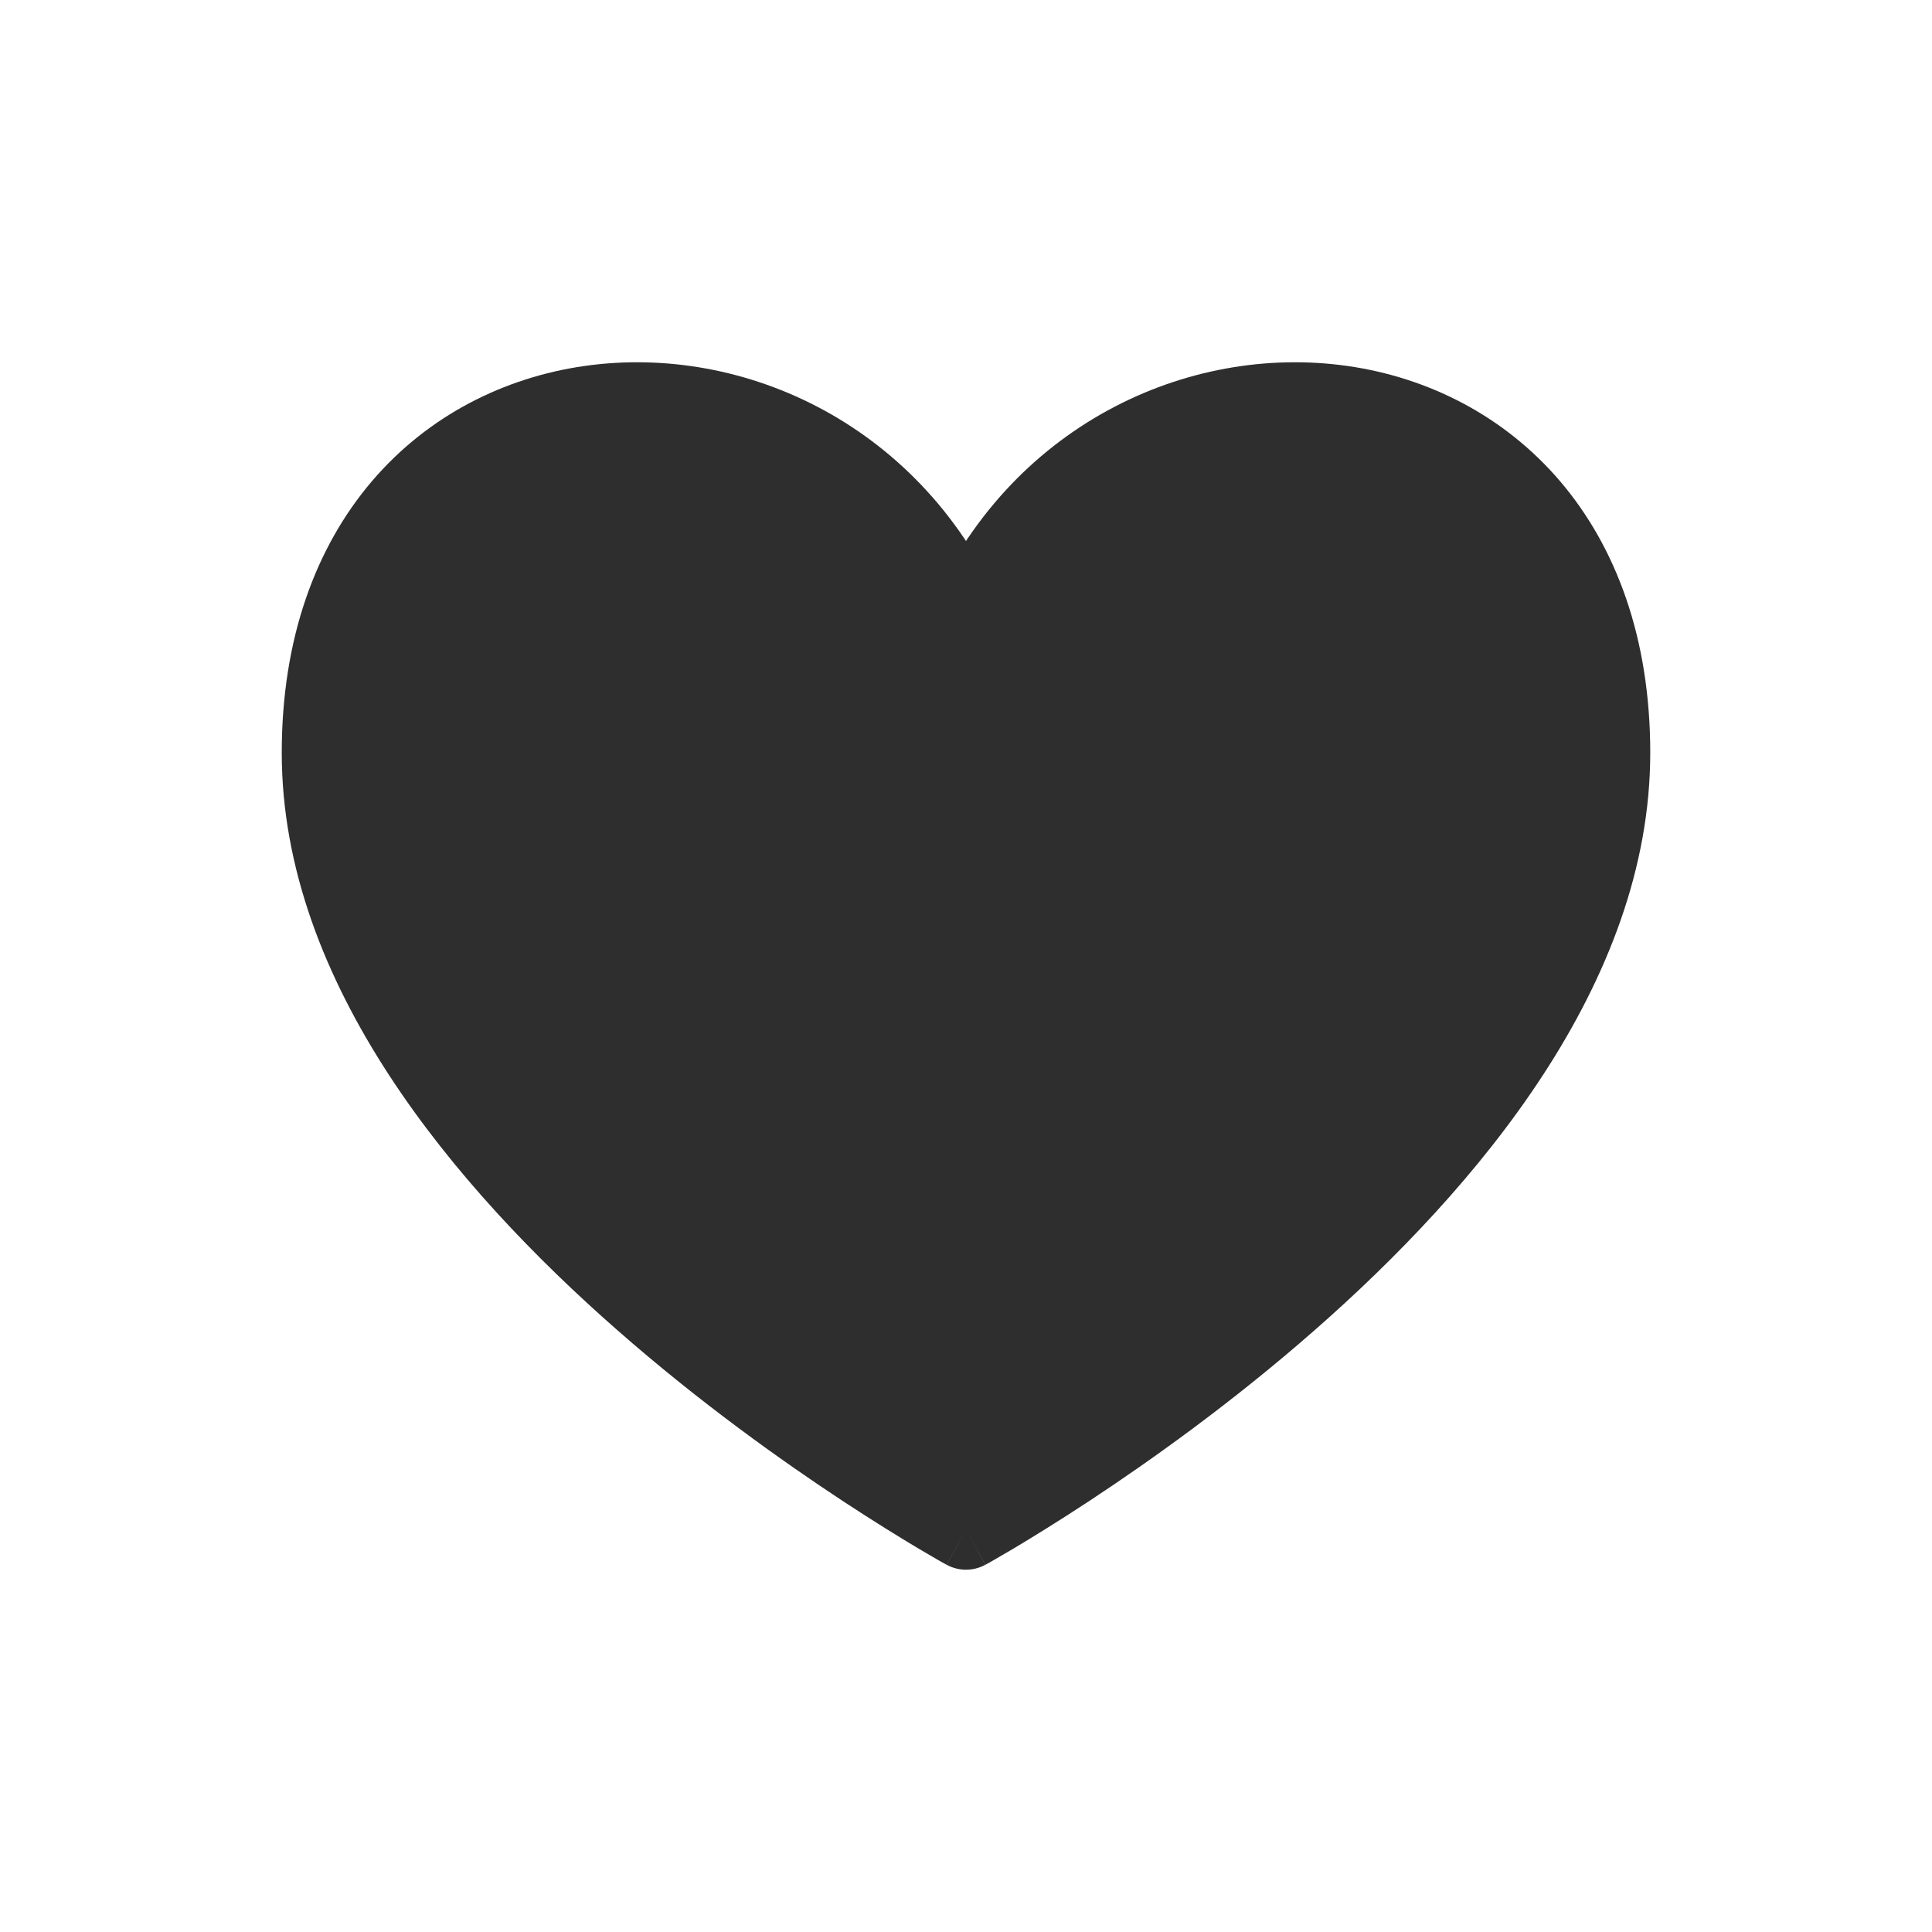 <svg width="24" height="24" viewBox="0 0 24 24" fill="none" xmlns="http://www.w3.org/2000/svg">
  <path class="heart-inner" d="M12 7.767C10.222 3.649 4 4.088 4 9.351C4 14.614 12 19 12 19C12 19 20 14.614 20 9.351C20 4.088 13.778 3.649 12 7.767Z" fill="#2E2E2E"/>
  <path d="M12 7.767L11.541 7.965C11.62 8.148 11.8 8.267 12 8.267C12.2 8.267 12.38 8.148 12.459 7.965L12 7.767ZM12 19L11.76 19.438C11.909 19.52 12.091 19.52 12.24 19.438L12 19ZM4.5 9.351C4.5 8.137 4.857 7.242 5.381 6.628C5.906 6.012 6.625 5.647 7.404 5.536C8.967 5.314 10.745 6.121 11.541 7.965L12.459 7.569C11.477 5.295 9.255 4.263 7.263 4.546C6.264 4.688 5.316 5.162 4.619 5.979C3.921 6.799 3.5 7.933 3.5 9.351H4.5ZM12.459 7.965C13.255 6.121 15.033 5.314 16.596 5.536C17.375 5.647 18.094 6.012 18.619 6.628C19.143 7.242 19.5 8.137 19.5 9.351H20.5C20.5 7.933 20.079 6.799 19.381 5.979C18.684 5.162 17.736 4.688 16.737 4.546C14.745 4.263 12.523 5.295 11.541 7.569L12.459 7.965ZM19.5 9.351C19.5 11.746 17.659 14.028 15.67 15.773C14.692 16.631 13.712 17.33 12.975 17.815C12.607 18.057 12.301 18.245 12.088 18.372C11.982 18.435 11.898 18.483 11.842 18.515C11.814 18.531 11.793 18.543 11.779 18.551C11.772 18.555 11.767 18.558 11.764 18.559C11.762 18.56 11.761 18.561 11.76 18.561C11.76 18.561 11.76 18.562 11.76 18.562C11.759 18.562 11.759 18.562 11.759 18.562C11.76 18.562 11.76 18.562 12 19C12.24 19.438 12.241 19.438 12.241 19.438C12.241 19.438 12.241 19.438 12.241 19.438C12.242 19.438 12.242 19.438 12.243 19.437C12.244 19.436 12.246 19.436 12.248 19.434C12.252 19.432 12.259 19.428 12.267 19.424C12.283 19.415 12.307 19.401 12.338 19.384C12.399 19.349 12.487 19.298 12.6 19.231C12.824 19.097 13.143 18.901 13.525 18.65C14.288 18.148 15.308 17.422 16.33 16.525C18.341 14.761 20.5 12.219 20.5 9.351H19.5ZM12 19C12.24 18.562 12.24 18.562 12.241 18.562C12.241 18.562 12.241 18.562 12.24 18.562C12.24 18.562 12.24 18.561 12.24 18.561C12.239 18.561 12.238 18.56 12.236 18.559C12.233 18.558 12.228 18.555 12.221 18.551C12.207 18.543 12.186 18.531 12.158 18.515C12.102 18.483 12.018 18.435 11.912 18.372C11.699 18.245 11.393 18.057 11.025 17.815C10.288 17.33 9.308 16.631 8.33 15.773C6.341 14.028 4.5 11.746 4.5 9.351H3.5C3.5 12.219 5.659 14.761 7.67 16.525C8.692 17.422 9.712 18.148 10.475 18.65C10.857 18.901 11.176 19.097 11.4 19.231C11.513 19.298 11.601 19.349 11.662 19.384C11.693 19.401 11.717 19.415 11.733 19.424C11.741 19.428 11.748 19.432 11.752 19.434C11.754 19.436 11.756 19.436 11.757 19.437C11.758 19.438 11.758 19.438 11.759 19.438C11.759 19.438 11.759 19.438 11.759 19.438C11.759 19.438 11.76 19.438 12 19Z" fill="#2E2E2E"/>
</svg>
